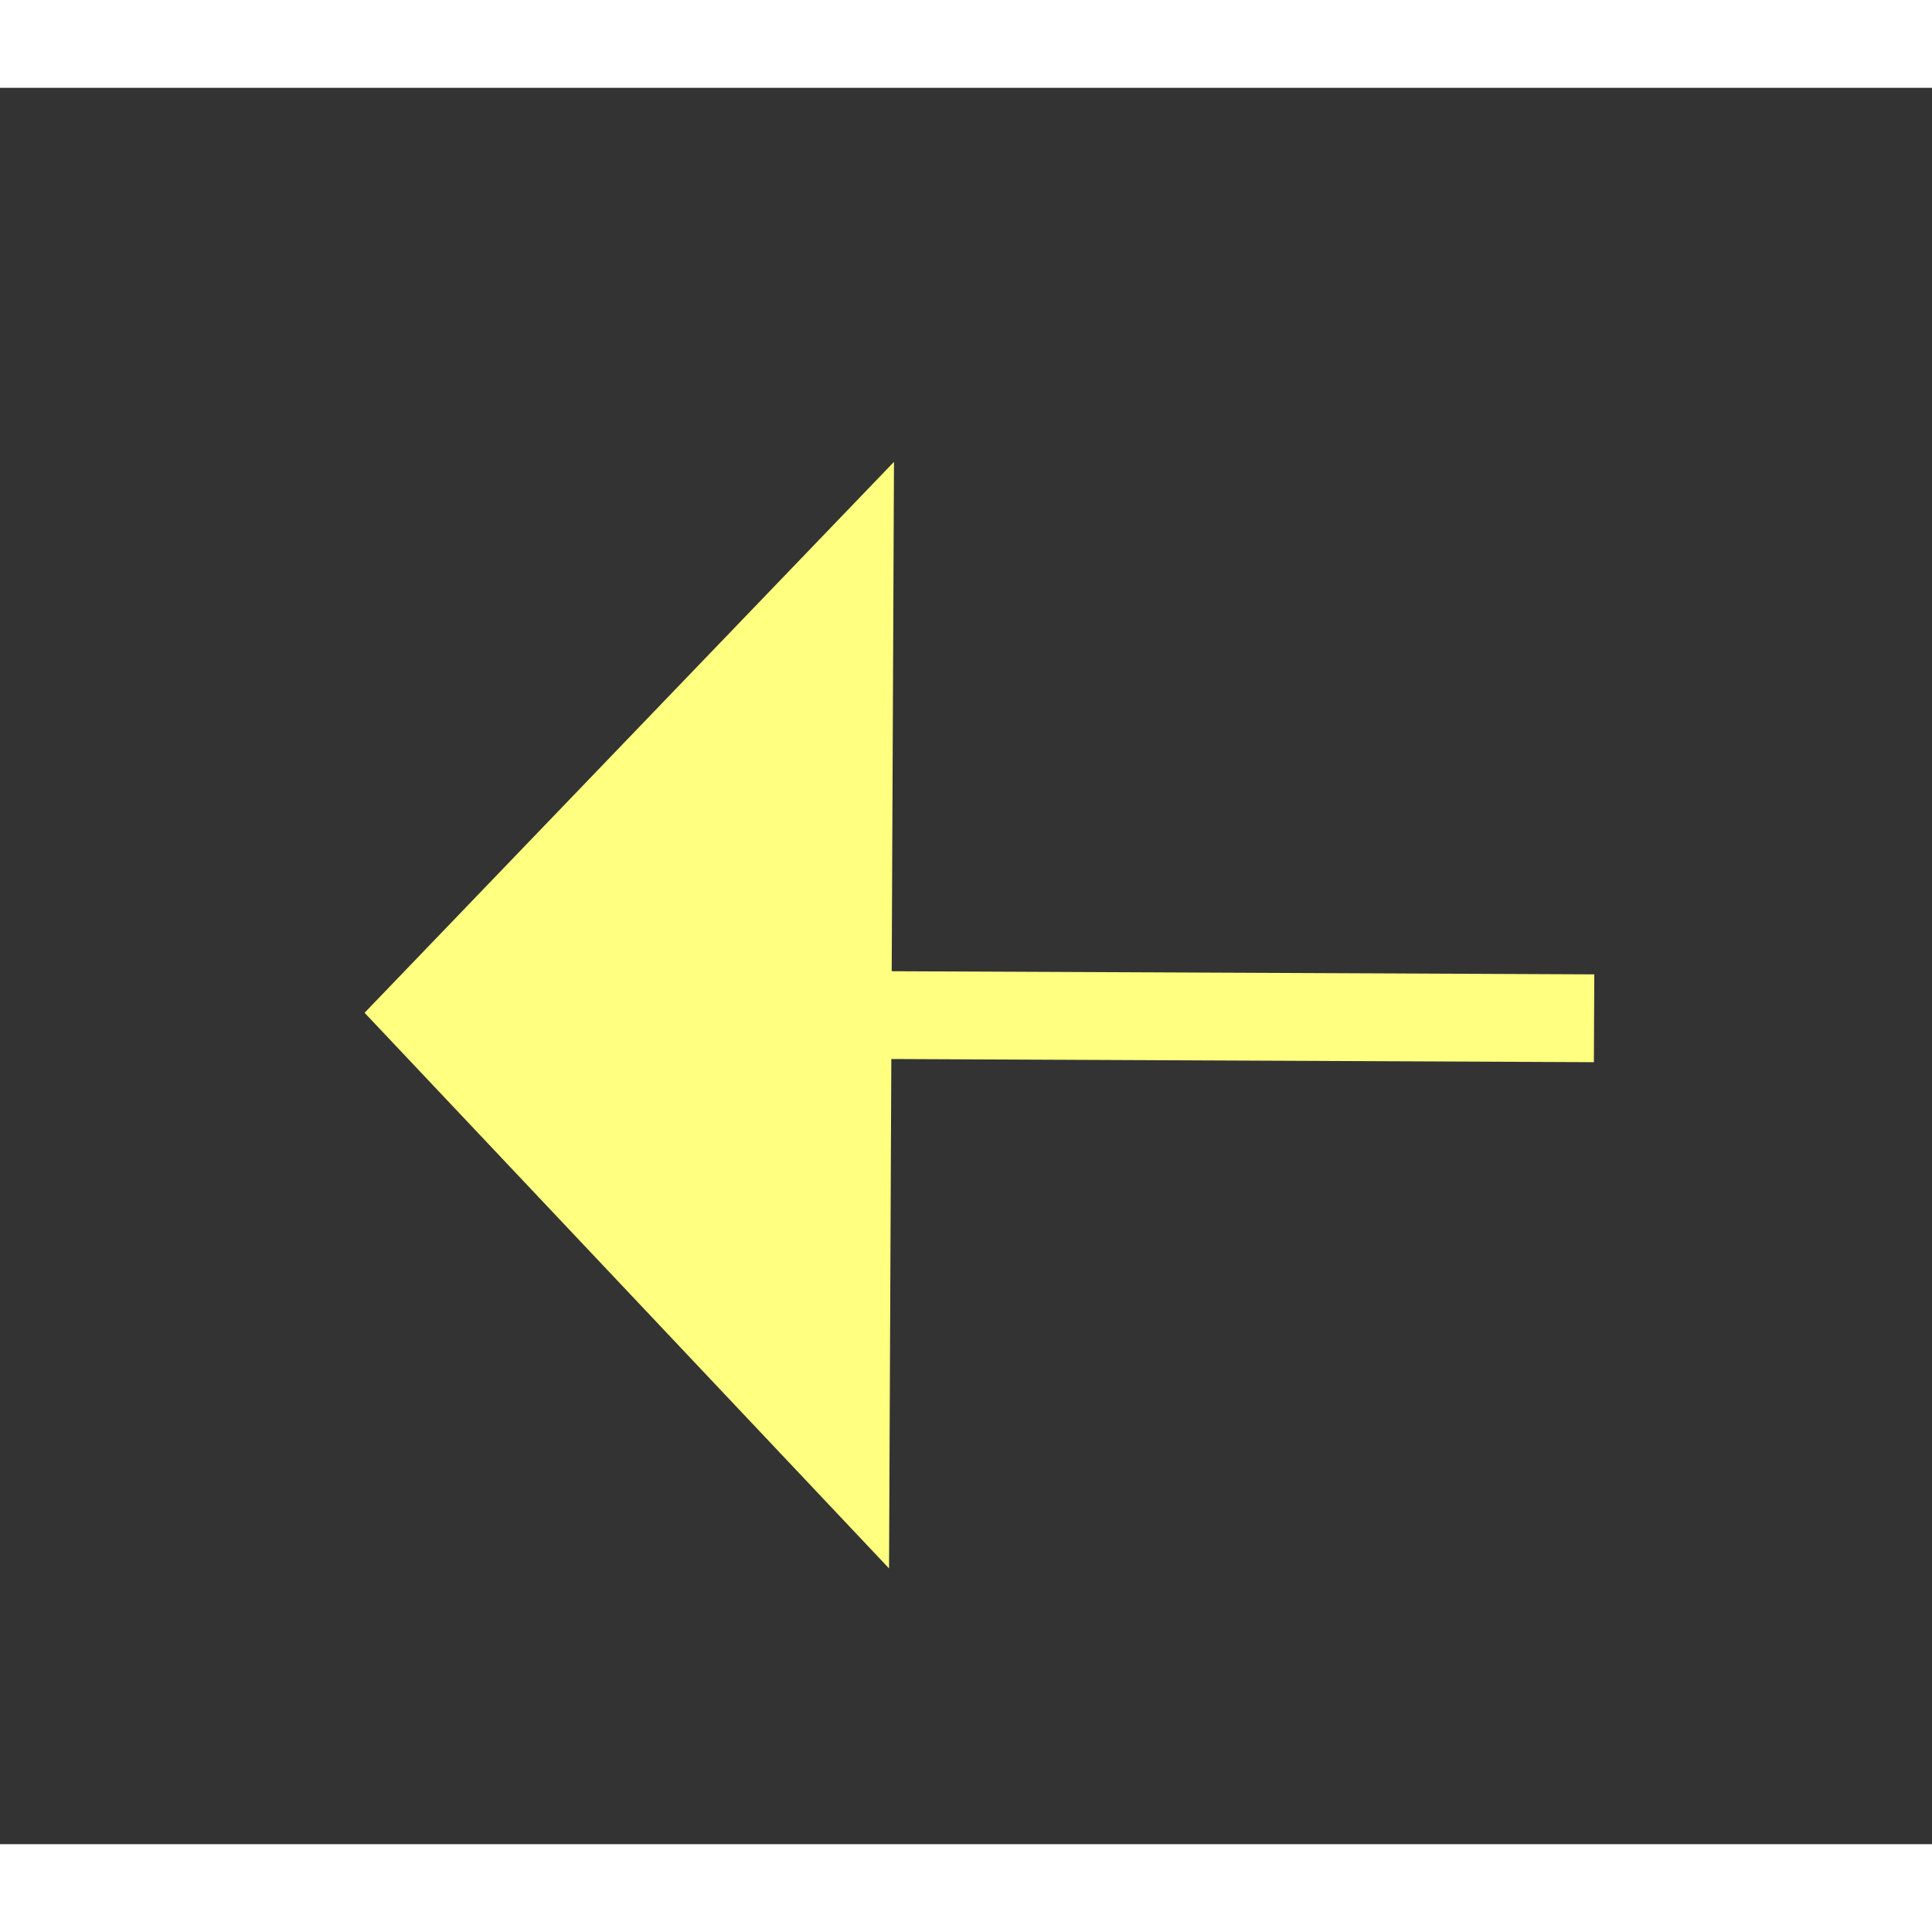 ﻿<?xml version="1.0" encoding="utf-8"?>
<svg version="1.1" xmlns:xlink="http://www.w3.org/1999/xlink" width="22px" height="22px" preserveAspectRatio="xMinYMid meet" viewBox="812 6189  22 20" xmlns="http://www.w3.org/2000/svg">
  <rect x="812" y="6189" width="22" height="20" fill="#333333" stroke="none"/>
  <g transform="matrix(0.454 0.891 -0.891 0.454 5972.715 2651.415 )">
    <path d="M 911 6150.8  L 917 6144.5  L 911 6138.2  L 911 6150.8  Z " fill-rule="nonzero" fill="#ffff80" stroke="none" transform="matrix(-0.458 0.889 -0.889 -0.458 6702.742 8204.33 )" />
    <path d="M 786 6144.5  L 912 6144.5  " stroke-width="1" stroke-dasharray="9,4" stroke="#ffff80" fill="none" transform="matrix(-0.458 0.889 -0.889 -0.458 6702.742 8204.33 )" />
  </g>
</svg>
